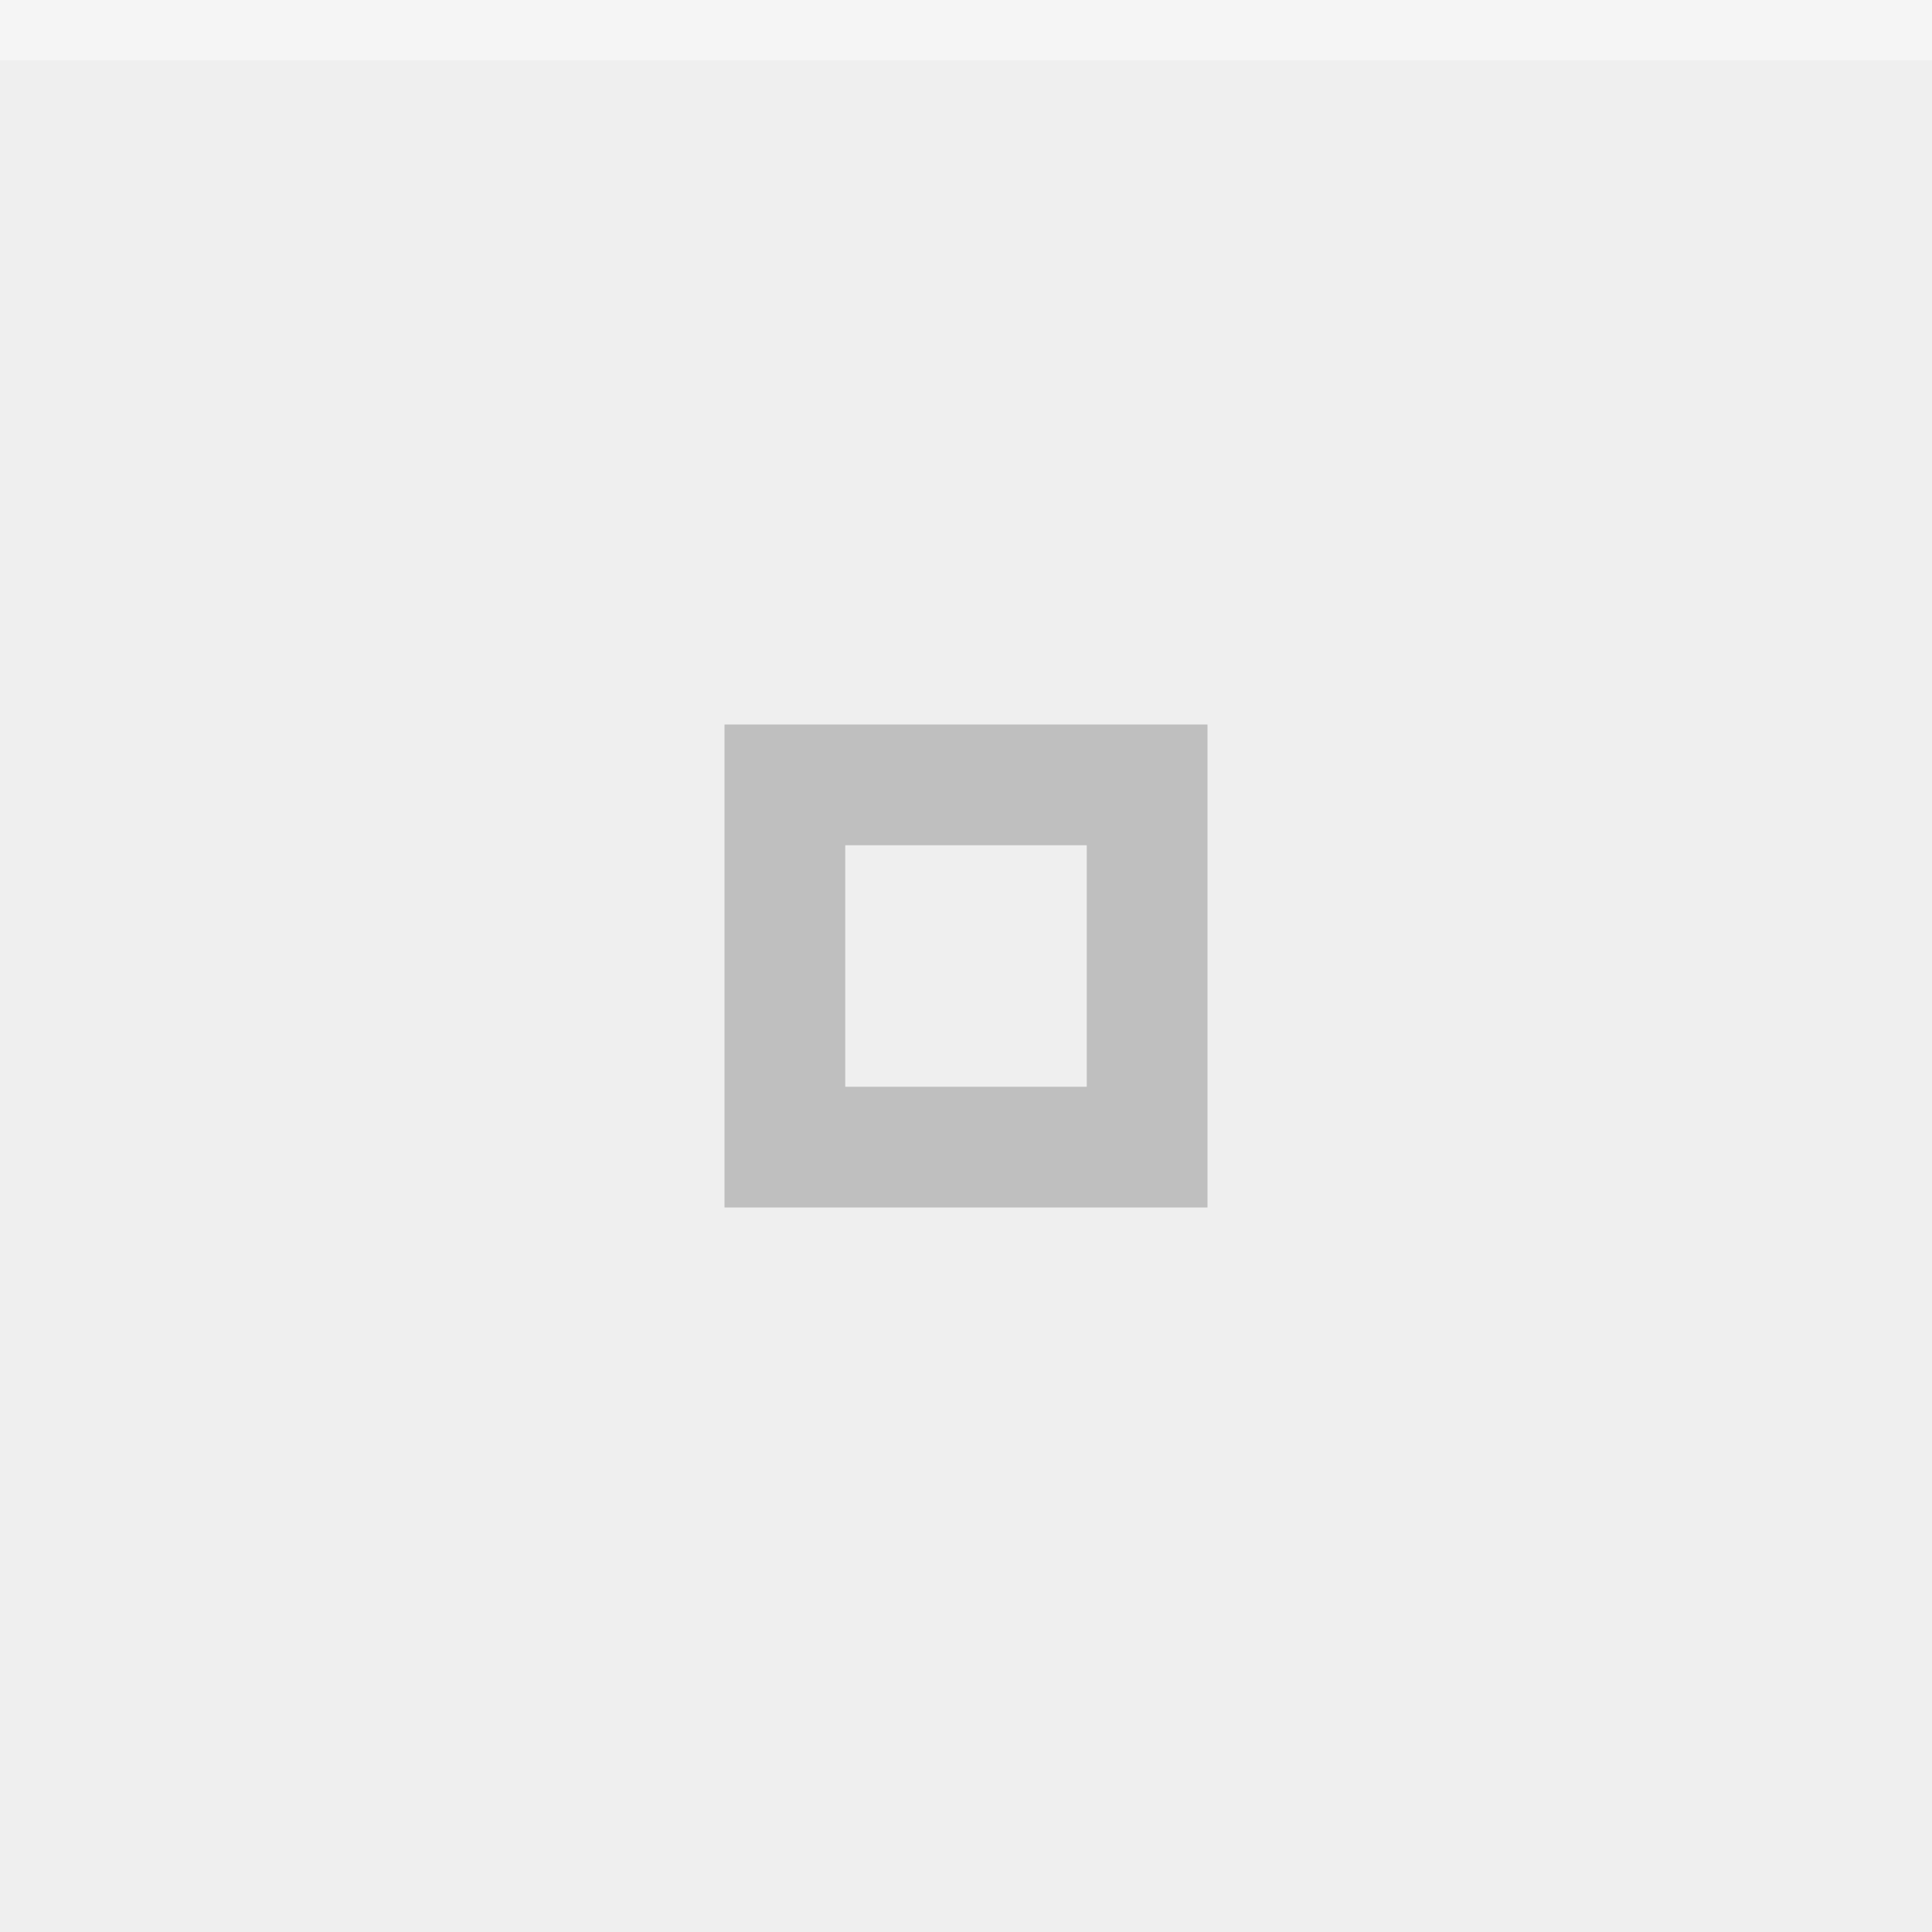 <svg xmlns="http://www.w3.org/2000/svg" width="32" height="32" viewBox="0 0 32 32">
  <rect width="32" height="32" fill="#efefef"/>
  <rect width="32" height="1" fill="#ffffff" fill-opacity=".4"/>
  <g fill="#737373">
    <circle cx="16" cy="16" r="12" opacity="0"/>
    <path d="m12 12v8h8v-8zm2 2h4v4h-4z" opacity=".38"/>
  </g>
</svg>
